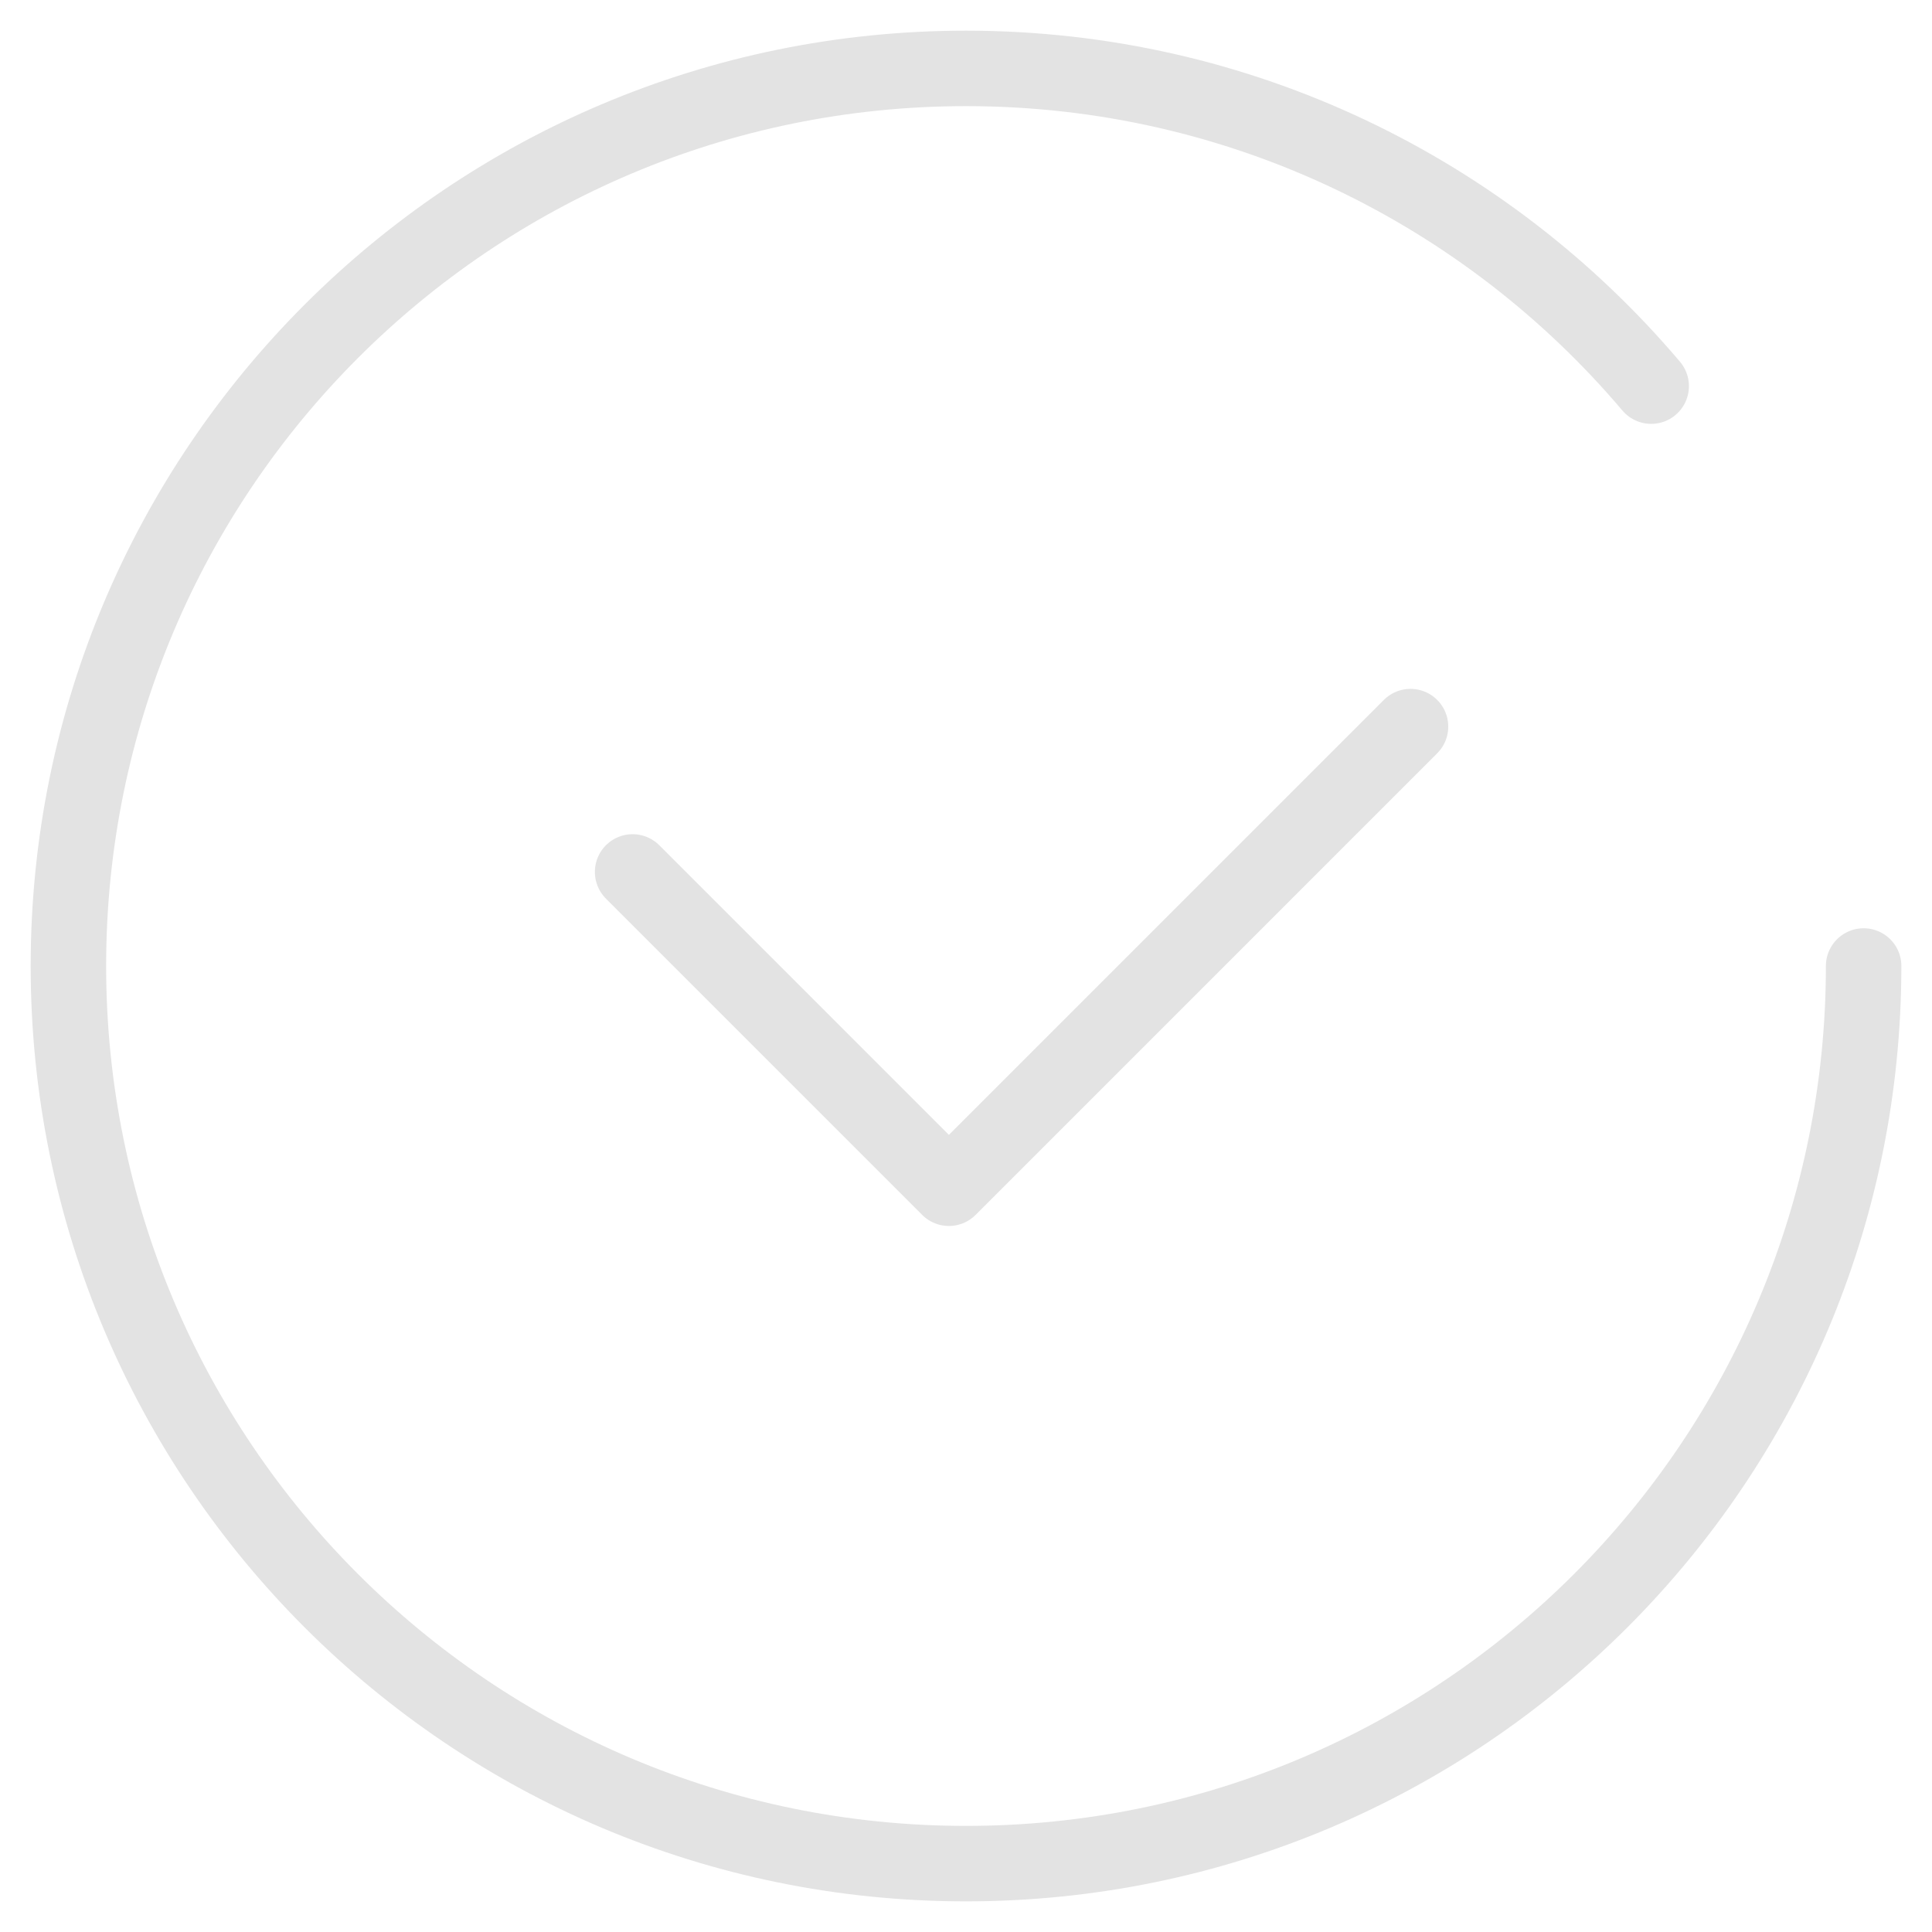 <svg width="64" height="64" viewBox="0 0 64 64" fill="none" xmlns="http://www.w3.org/2000/svg">
<path d="M61.735 32C61.735 48.422 48.422 61.735 32 61.735C15.578 61.735 2.266 48.422 2.266 32C2.266 15.578 15.578 2.266 32 2.266C41.099 2.266 49.244 6.353 54.698 12.791" stroke="#E3E3E3" stroke-width="2.5" stroke-linecap="round" stroke-linejoin="round"/>
<path d="M20.956 28.884L31.433 39.362L46.725 24.07" stroke="#E3E3E3" stroke-width="2.5" stroke-linecap="round" stroke-linejoin="round"/>
</svg>
